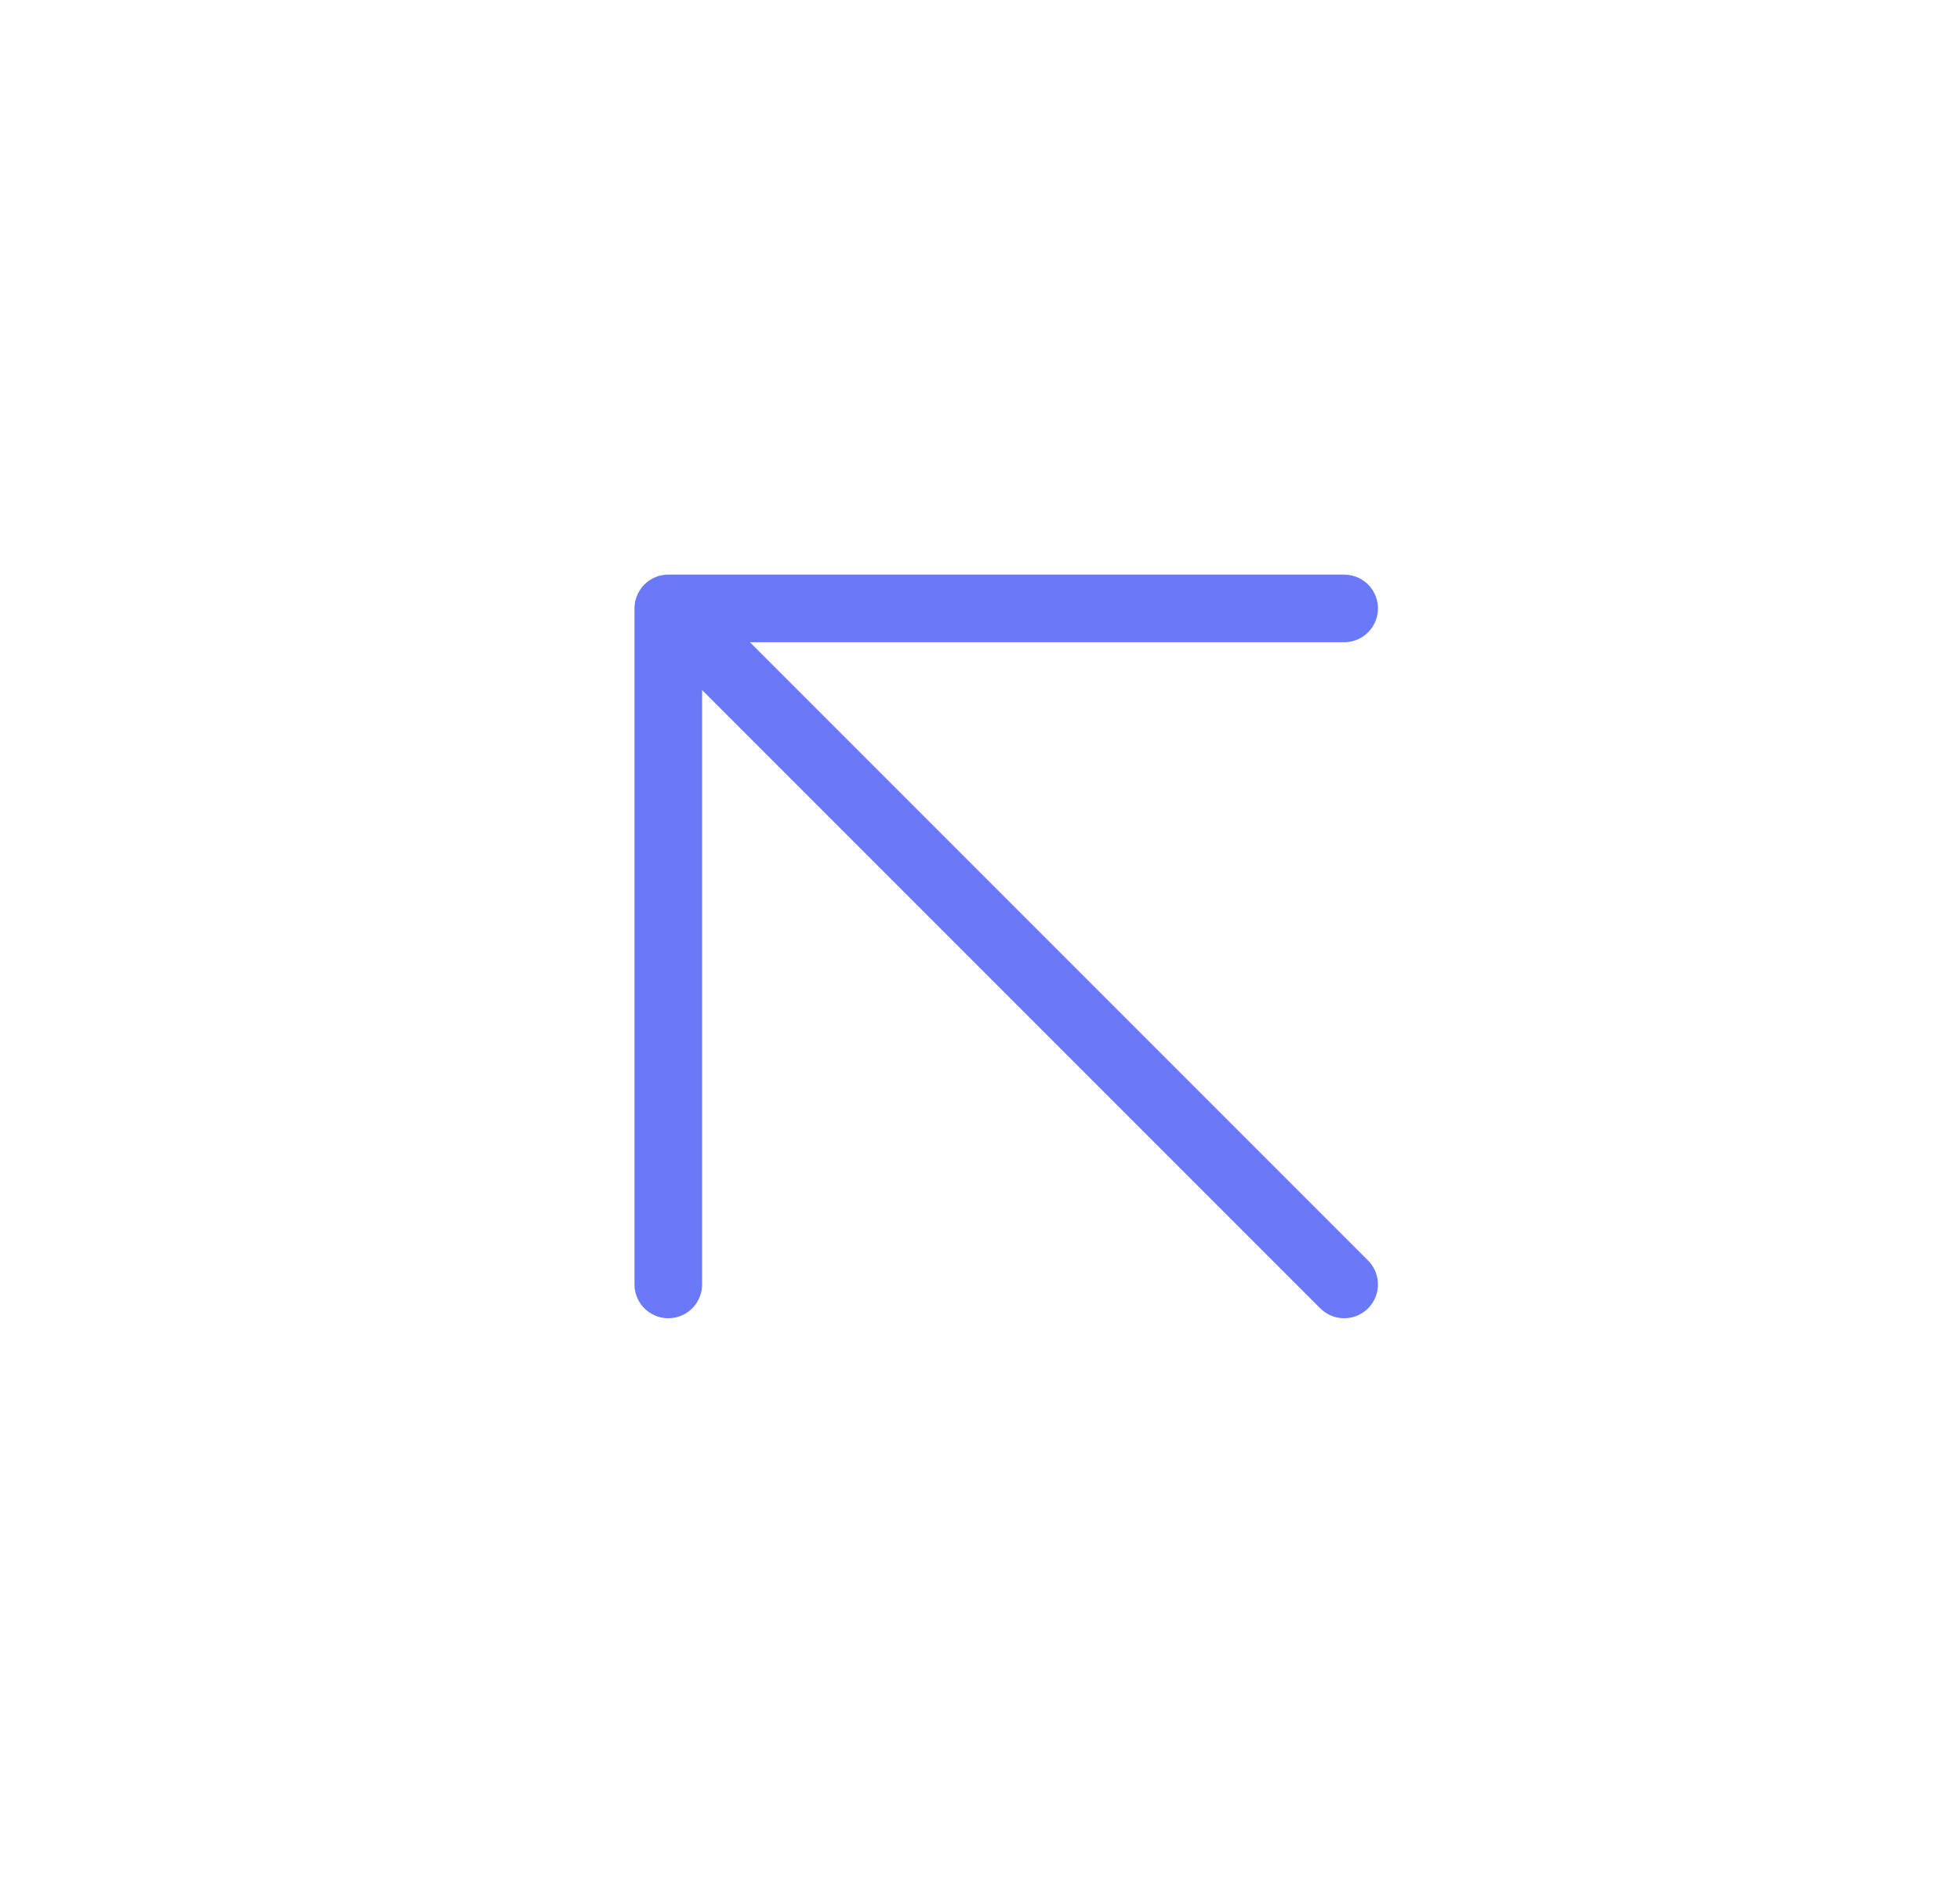<svg width="29" height="28" viewBox="0 0 29 28" fill="none" xmlns="http://www.w3.org/2000/svg">
<path d="M19.888 19L9.888 9M9.888 9V19M9.888 9H19.888" stroke="#6979F8" stroke-linecap="round" stroke-linejoin="round"/>
</svg>
